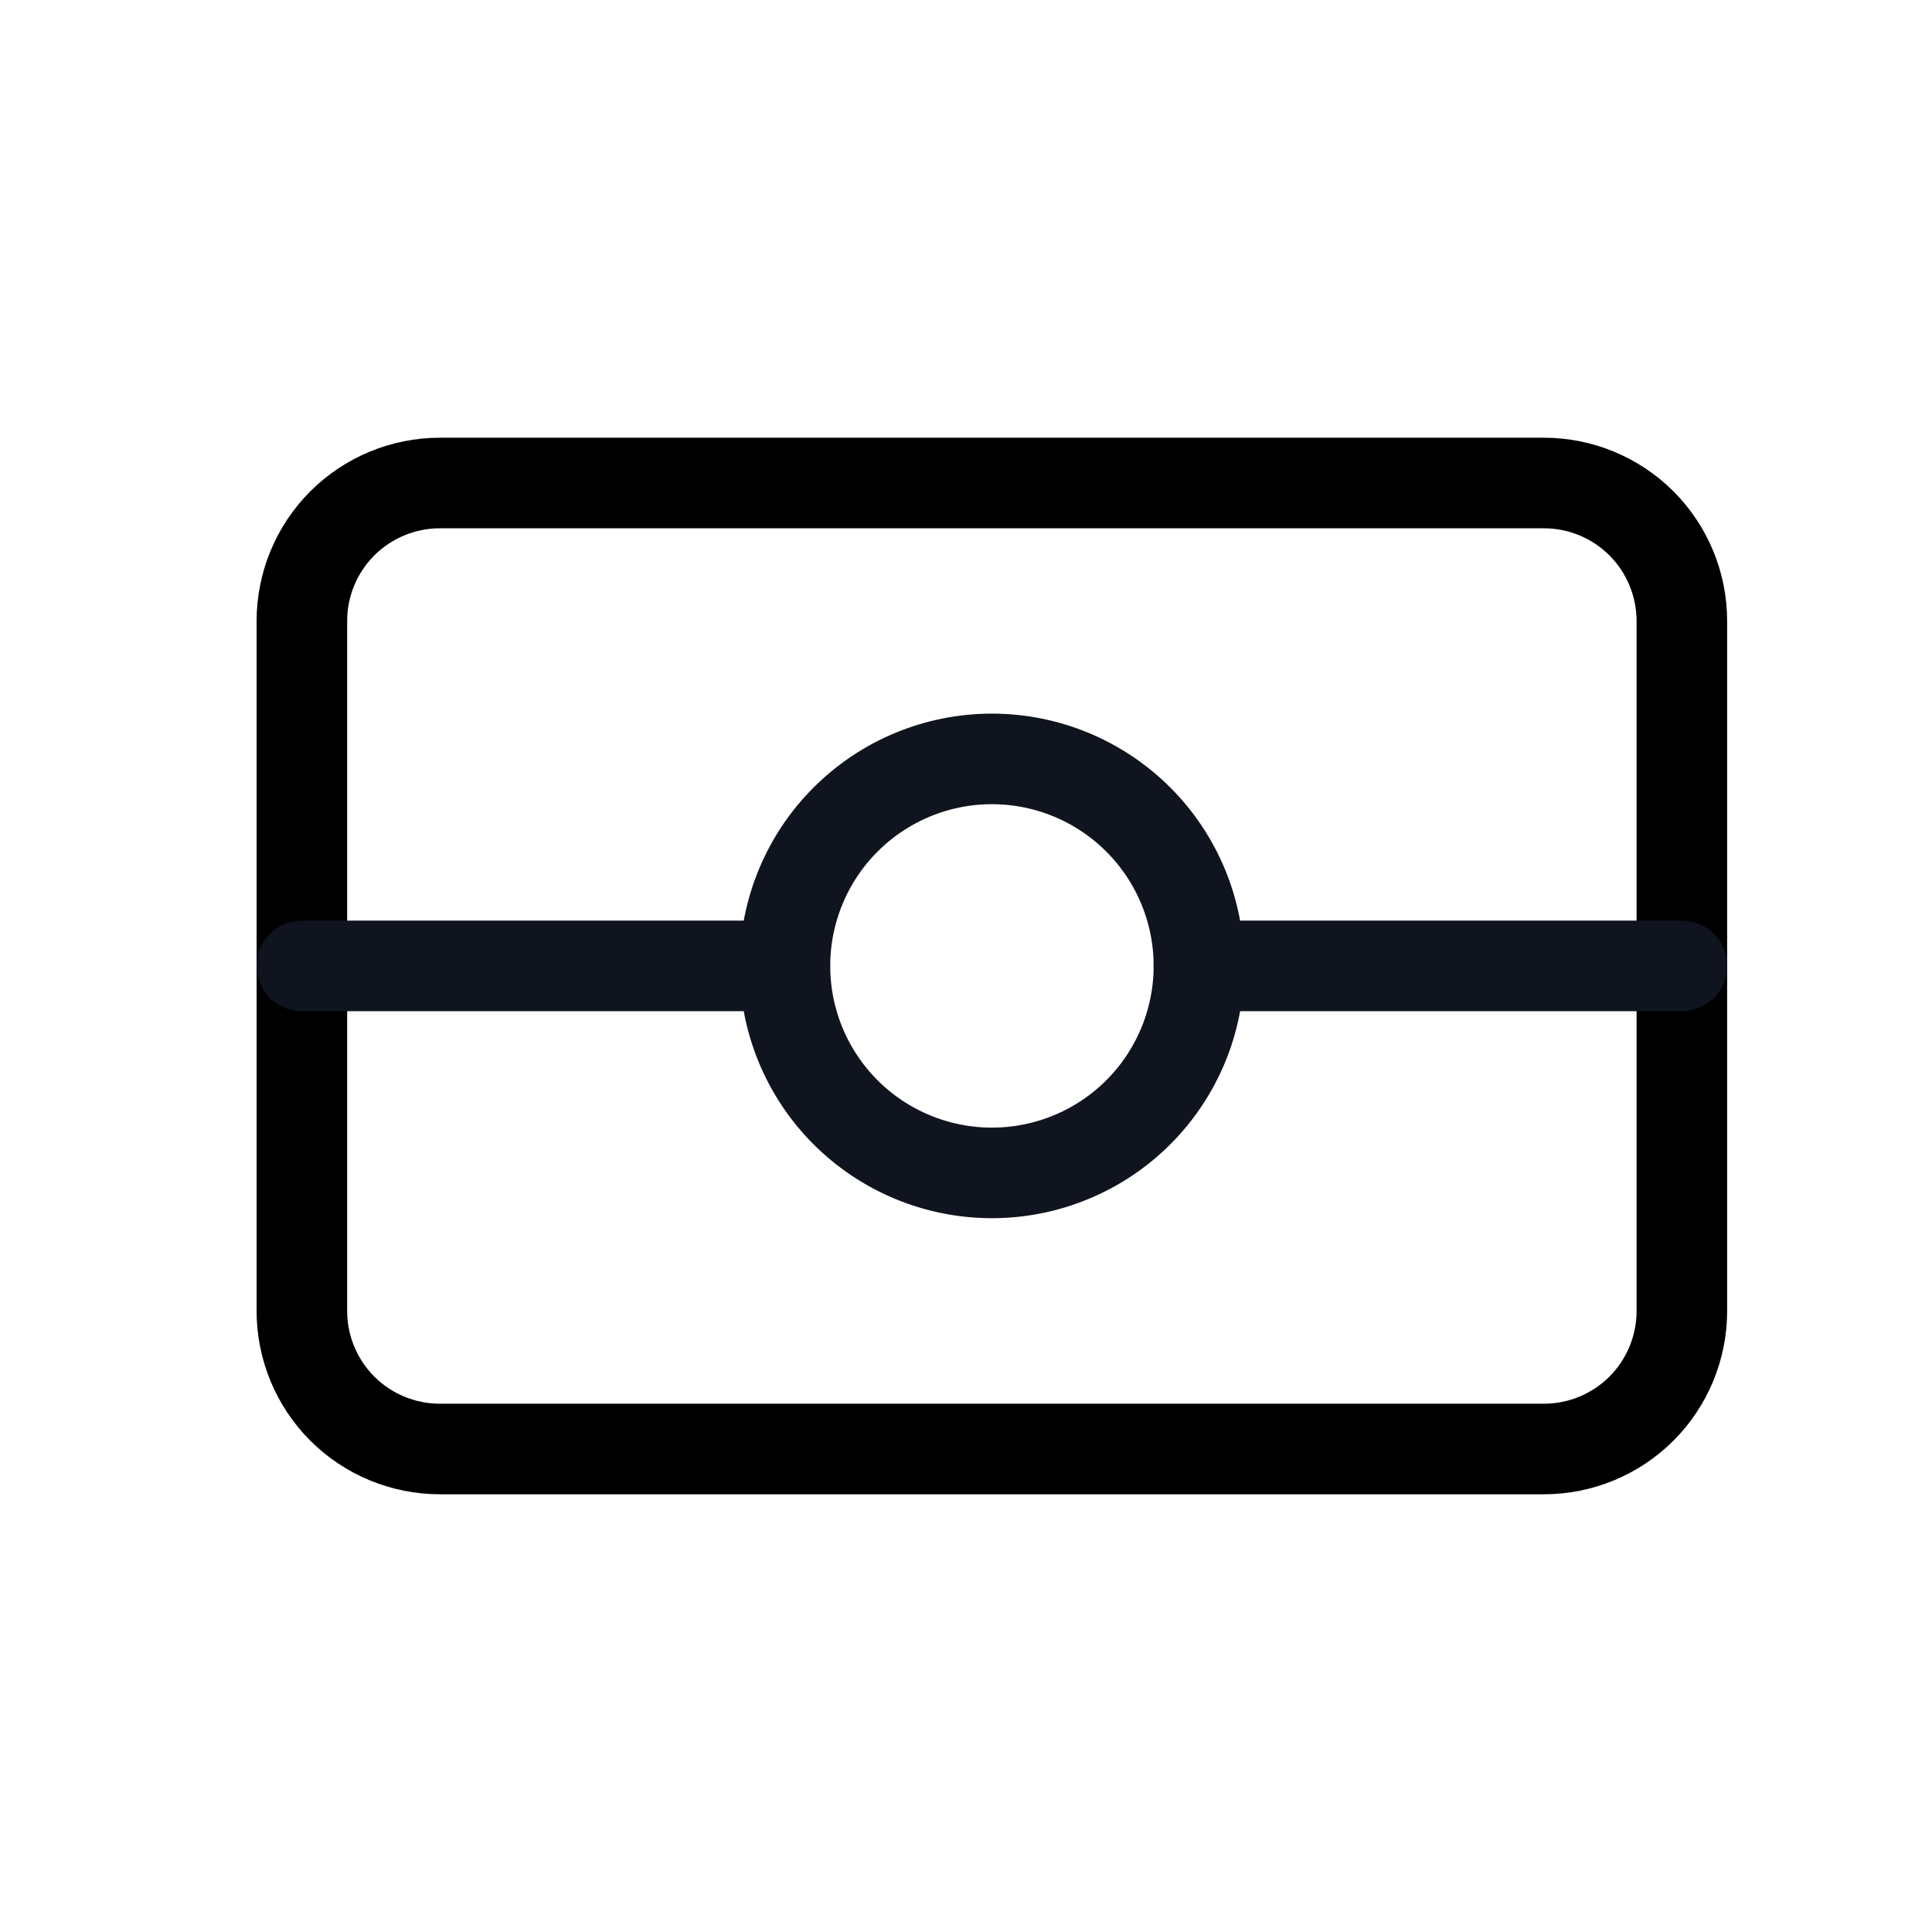 <svg width="32" height="32" viewBox="0 0 32 32" fill="none" xmlns="http://www.w3.org/2000/svg">
<path d="M5 10.286C5 9.68 5.241 9.098 5.669 8.669C6.098 8.241 6.68 8 7.286 8H25.571C26.178 8 26.759 8.241 27.188 8.669C27.616 9.098 27.857 9.68 27.857 10.286V21.714C27.857 22.32 27.616 22.902 27.188 23.331C26.759 23.759 26.178 24 25.571 24H7.286C6.68 24 6.098 23.759 5.669 23.331C5.241 22.902 5 22.32 5 21.714V10.286Z" stroke="black" stroke-width="1.5" stroke-linecap="round" stroke-linejoin="round"/>
<path d="M13.001 15.999C13.001 16.908 13.362 17.78 14.005 18.423C14.648 19.066 15.52 19.427 16.429 19.427C17.338 19.427 18.211 19.066 18.854 18.423C19.497 17.78 19.858 16.908 19.858 15.999C19.858 15.09 19.497 14.217 18.854 13.575C18.211 12.931 17.338 12.57 16.429 12.57C15.52 12.57 14.648 12.931 14.005 13.575C13.362 14.217 13.001 15.09 13.001 15.999Z" stroke="#0F141E" stroke-width="1.5" stroke-linecap="round" stroke-linejoin="round"/>
<path d="M13 15.998H5" stroke="#0F141E" stroke-width="1.5" stroke-linecap="round" stroke-linejoin="round"/>
<path d="M19.858 15.998H27.858" stroke="#0F141E" stroke-width="1.5" stroke-linecap="round" stroke-linejoin="round"/>
</svg>

